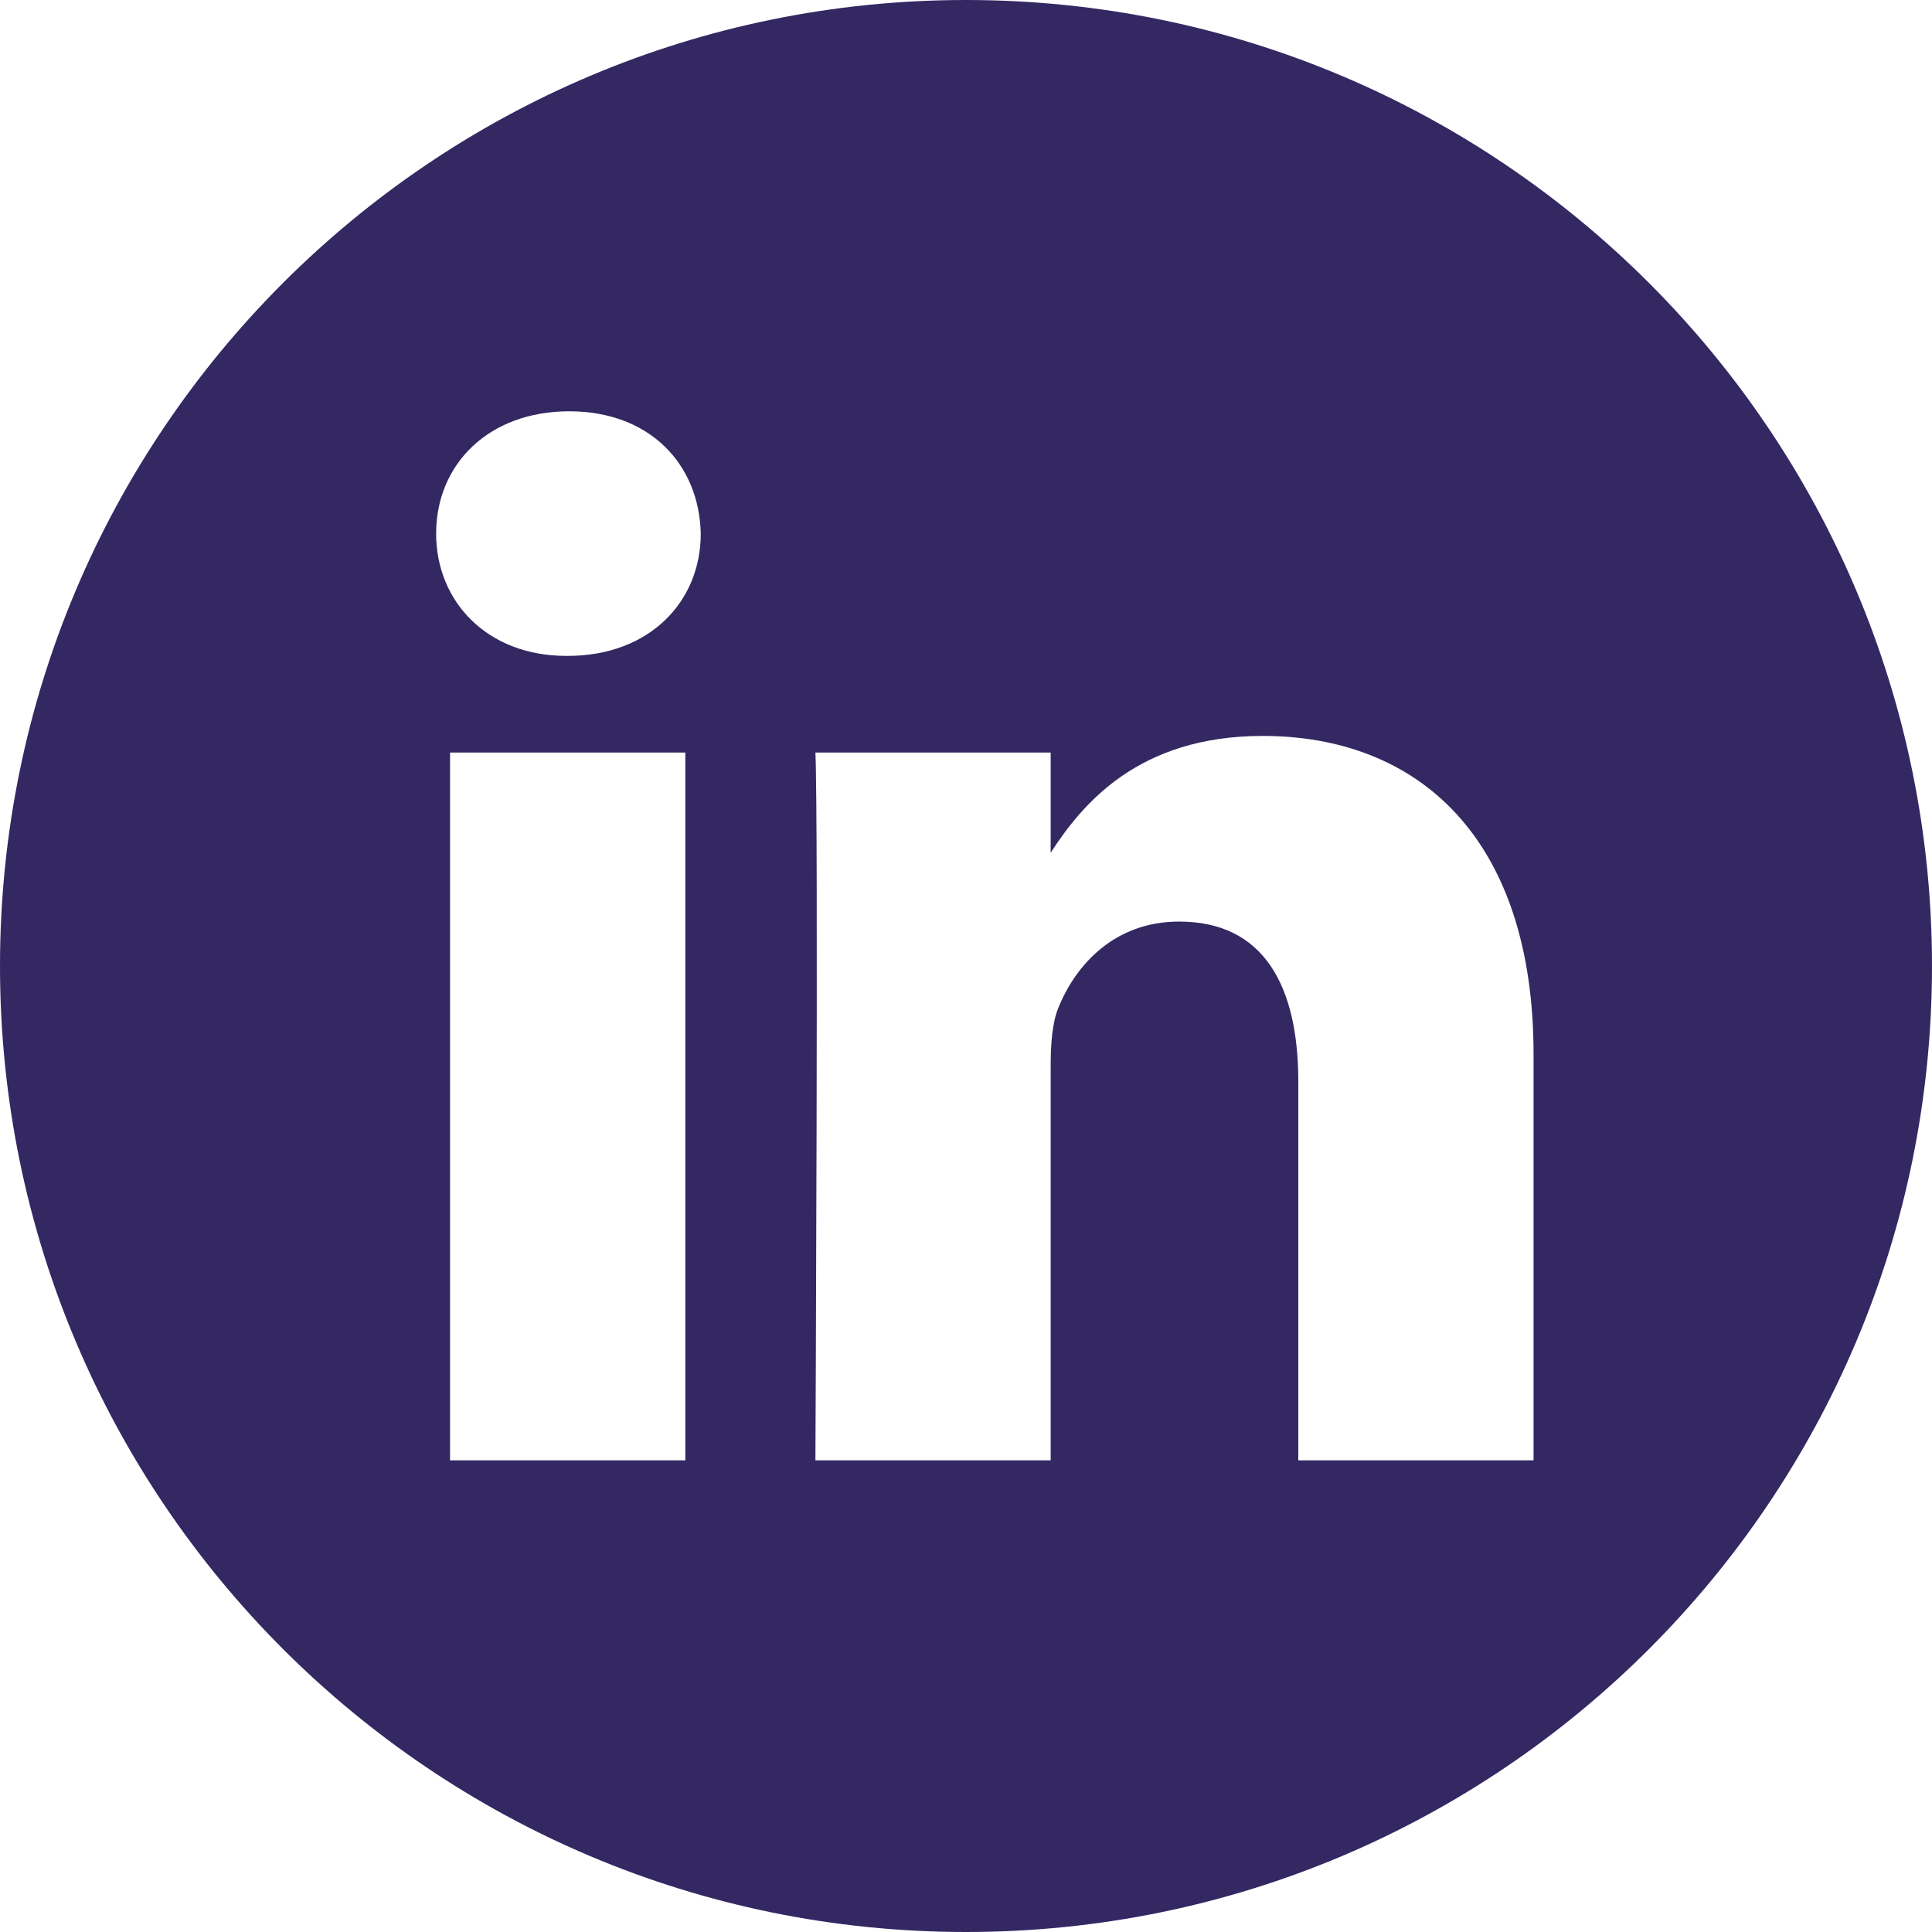 <svg xmlns="http://www.w3.org/2000/svg" width="35" height="35" viewBox="0 0 35 35">
    <path fill="#342863" fill-rule="evenodd" d="M27.783 26.455H23.52v-6.86c0-1.724-.617-2.9-2.159-2.9-1.177 0-1.878.794-2.187 1.56-.112.273-.14.656-.14 1.04v7.16h-4.262s.056-11.62 0-12.822h4.262v1.815c.567-.874 1.58-2.116 3.841-2.116 2.804 0 4.907 1.832 4.907 5.77v7.353zm-17.5-14.573h-.027c-1.43 0-2.355-.985-2.355-2.215 0-1.259.953-2.216 2.411-2.216 1.458 0 2.355.957 2.383 2.216 0 1.23-.925 2.215-2.411 2.215zm-2.13 14.573h4.262V13.633H8.153v12.822zM17.5 0C7.837 0 0 7.837 0 17.5S7.837 35 17.5 35 35 27.163 35 17.5 27.163 0 17.5 0z"/>
</svg>
